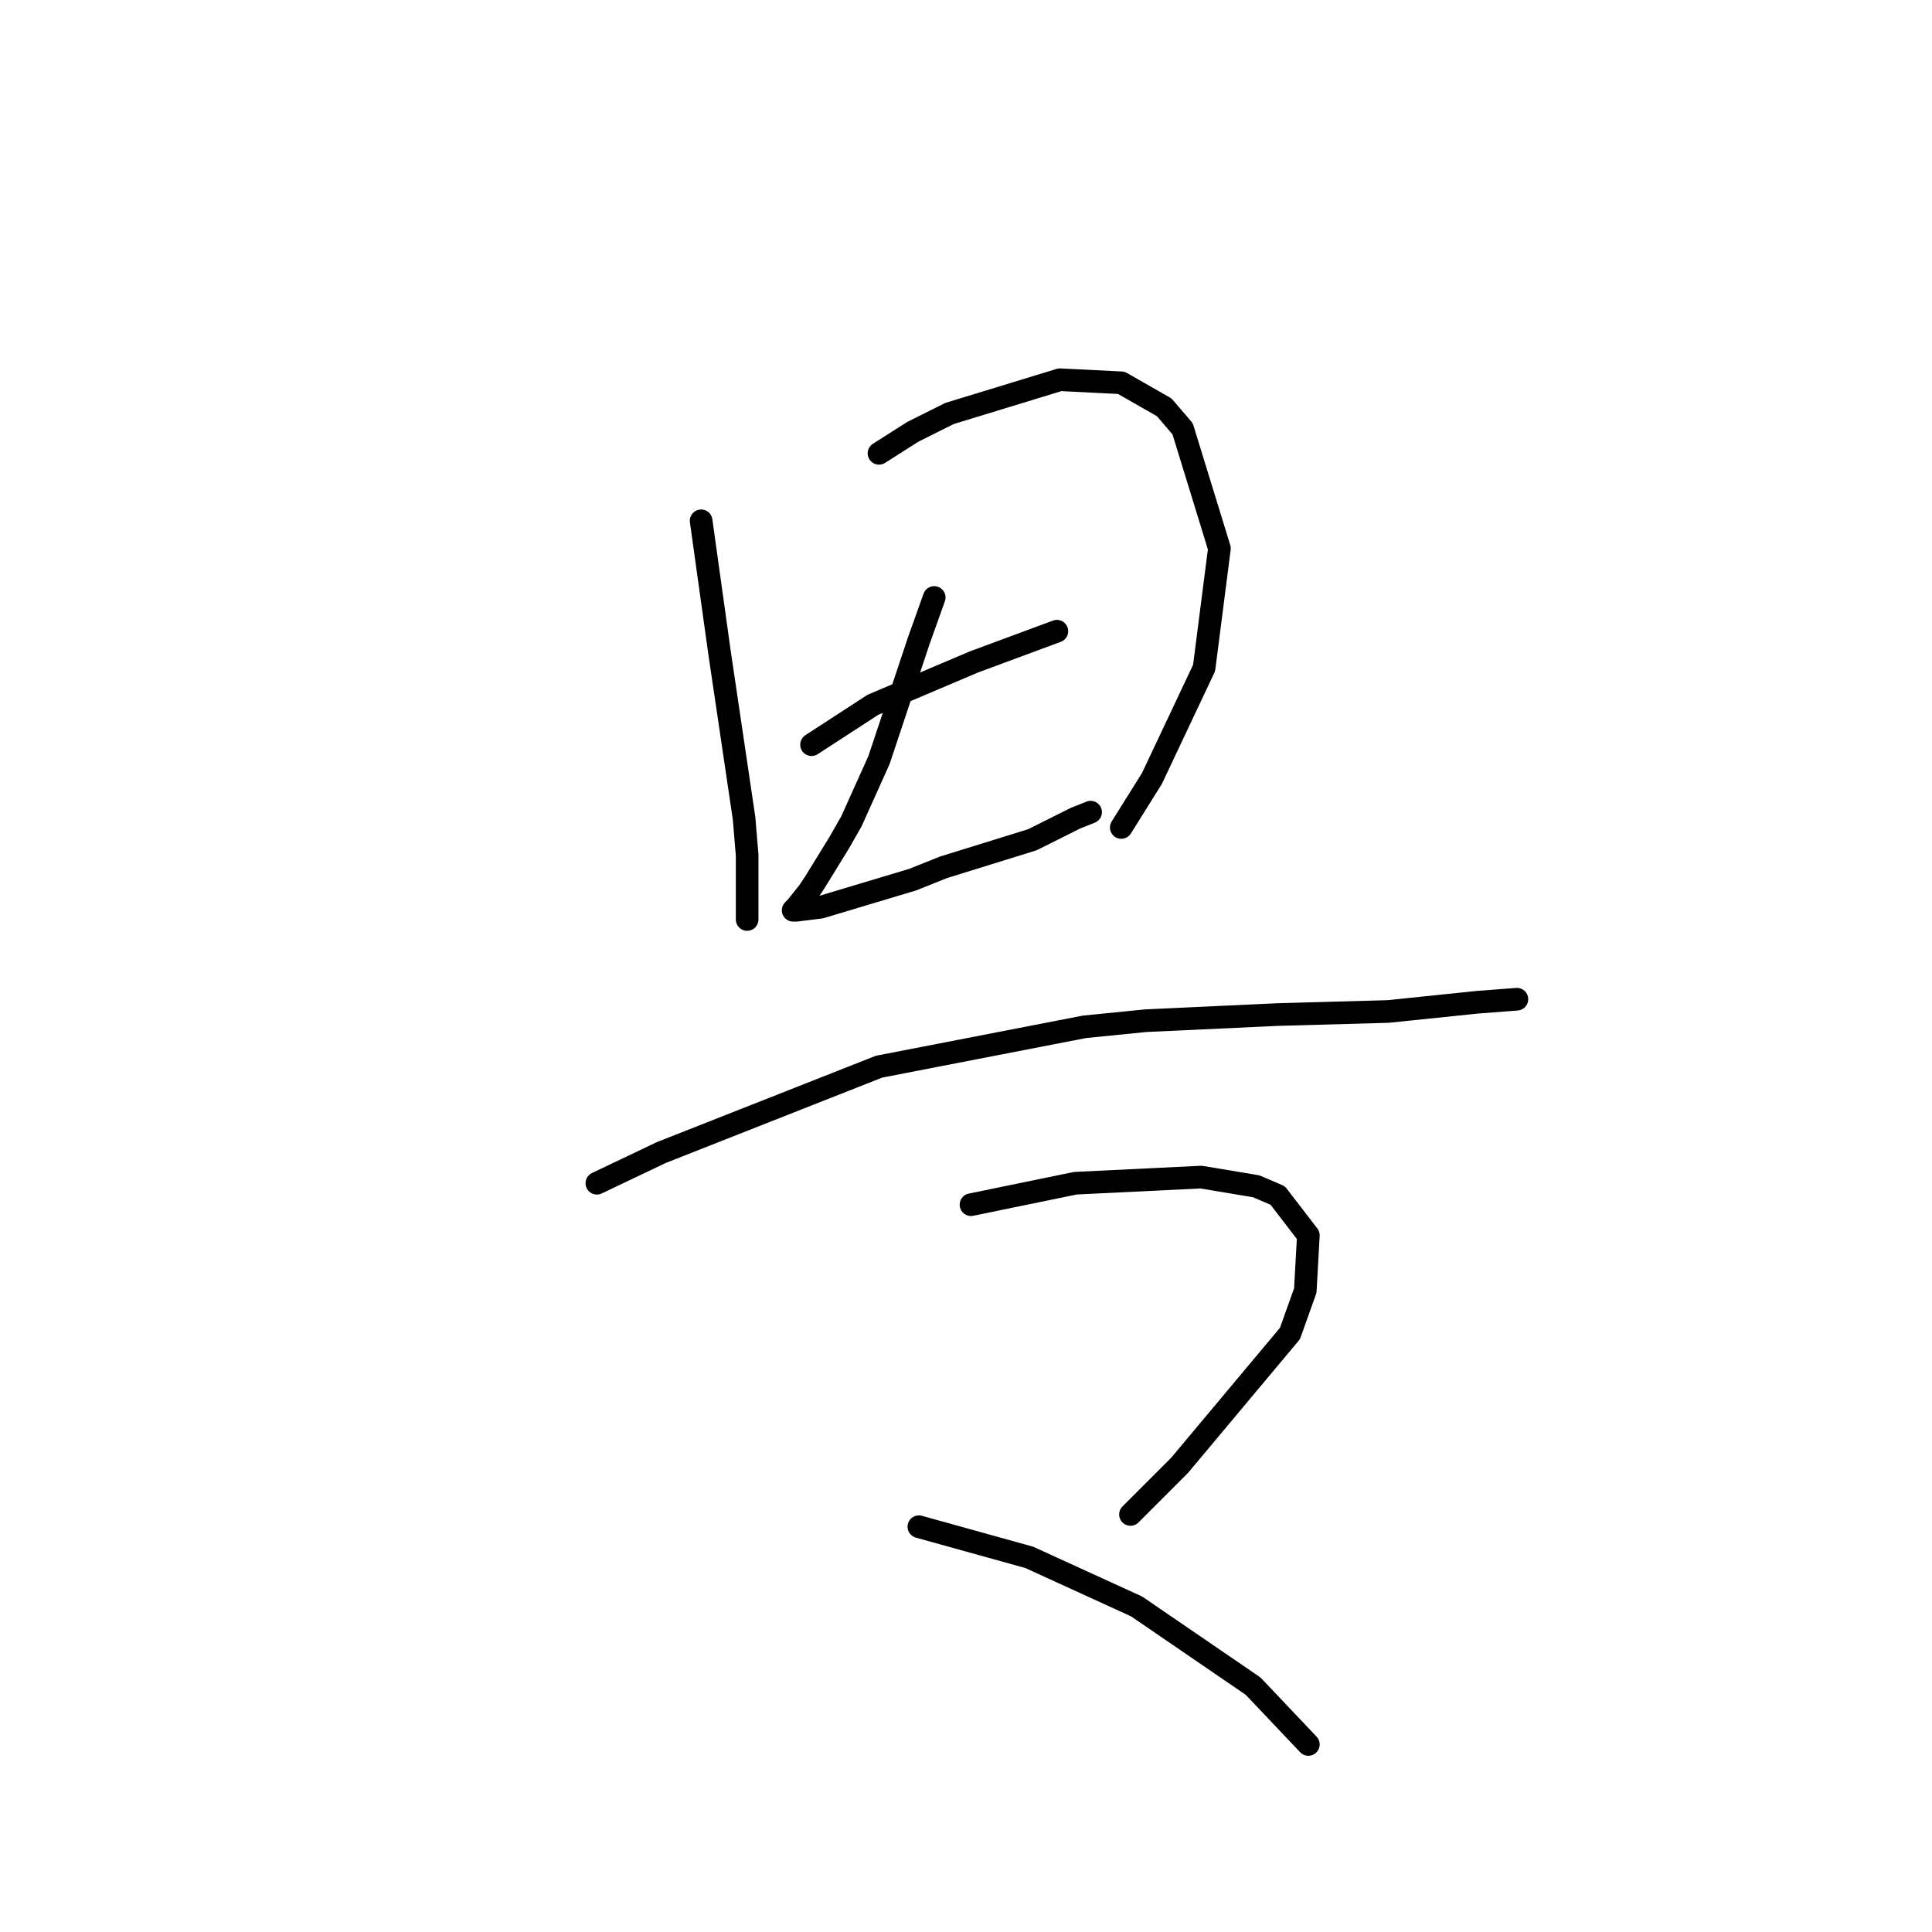 <?xml version="1.0" standalone="no"?>
    <svg width="256" height="256" xmlns="http://www.w3.org/2000/svg" version="1.1">
    <polyline stroke="black" stroke-width="3" stroke-linecap="round" fill="transparent" stroke-linejoin="round" points="92.904 69.009 95.342 86.483 98.593 108.426 99 113.303 99 119.398 99 121.836 99 121.836 " />
        <polyline stroke="black" stroke-width="3" stroke-linecap="round" fill="transparent" stroke-linejoin="round" points="116.473 60.069 120.943 57.224 125.82 54.786 140.449 50.316 148.576 50.722 154.265 53.973 156.703 56.818 161.58 72.666 159.548 88.514 152.64 103.144 148.576 109.645 148.576 109.645 " />
        <polyline stroke="black" stroke-width="3" stroke-linecap="round" fill="transparent" stroke-linejoin="round" points="107.533 98.674 115.661 93.391 129.071 87.702 140.042 83.638 140.042 83.638 " />
        <polyline stroke="black" stroke-width="3" stroke-linecap="round" fill="transparent" stroke-linejoin="round" points="123.788 79.168 121.756 84.857 116.473 100.705 112.816 108.833 111.191 111.677 107.94 116.96 107.127 118.179 105.501 120.211 105.095 120.617 105.501 120.617 108.752 120.211 120.943 116.554 125.007 114.928 136.792 111.271 142.481 108.426 144.513 107.614 144.513 107.614 " />
        <polyline stroke="black" stroke-width="3" stroke-linecap="round" fill="transparent" stroke-linejoin="round" points="79.088 156.784 87.621 152.72 116.473 141.342 143.7 136.059 151.827 135.247 169.301 134.434 183.93 134.027 195.715 132.808 200.997 132.402 200.997 132.402 " />
        <polyline stroke="black" stroke-width="3" stroke-linecap="round" fill="transparent" stroke-linejoin="round" points="128.664 159.628 142.481 156.784 159.142 155.971 166.456 157.19 169.301 158.409 173.365 163.692 172.958 171.007 170.926 176.696 156.297 194.17 149.795 200.671 149.795 200.671 " />
        <polyline stroke="black" stroke-width="3" stroke-linecap="round" fill="transparent" stroke-linejoin="round" points="121.756 202.297 136.385 206.361 150.608 212.862 166.05 223.428 173.365 231.149 173.365 231.149 " />
        </svg>